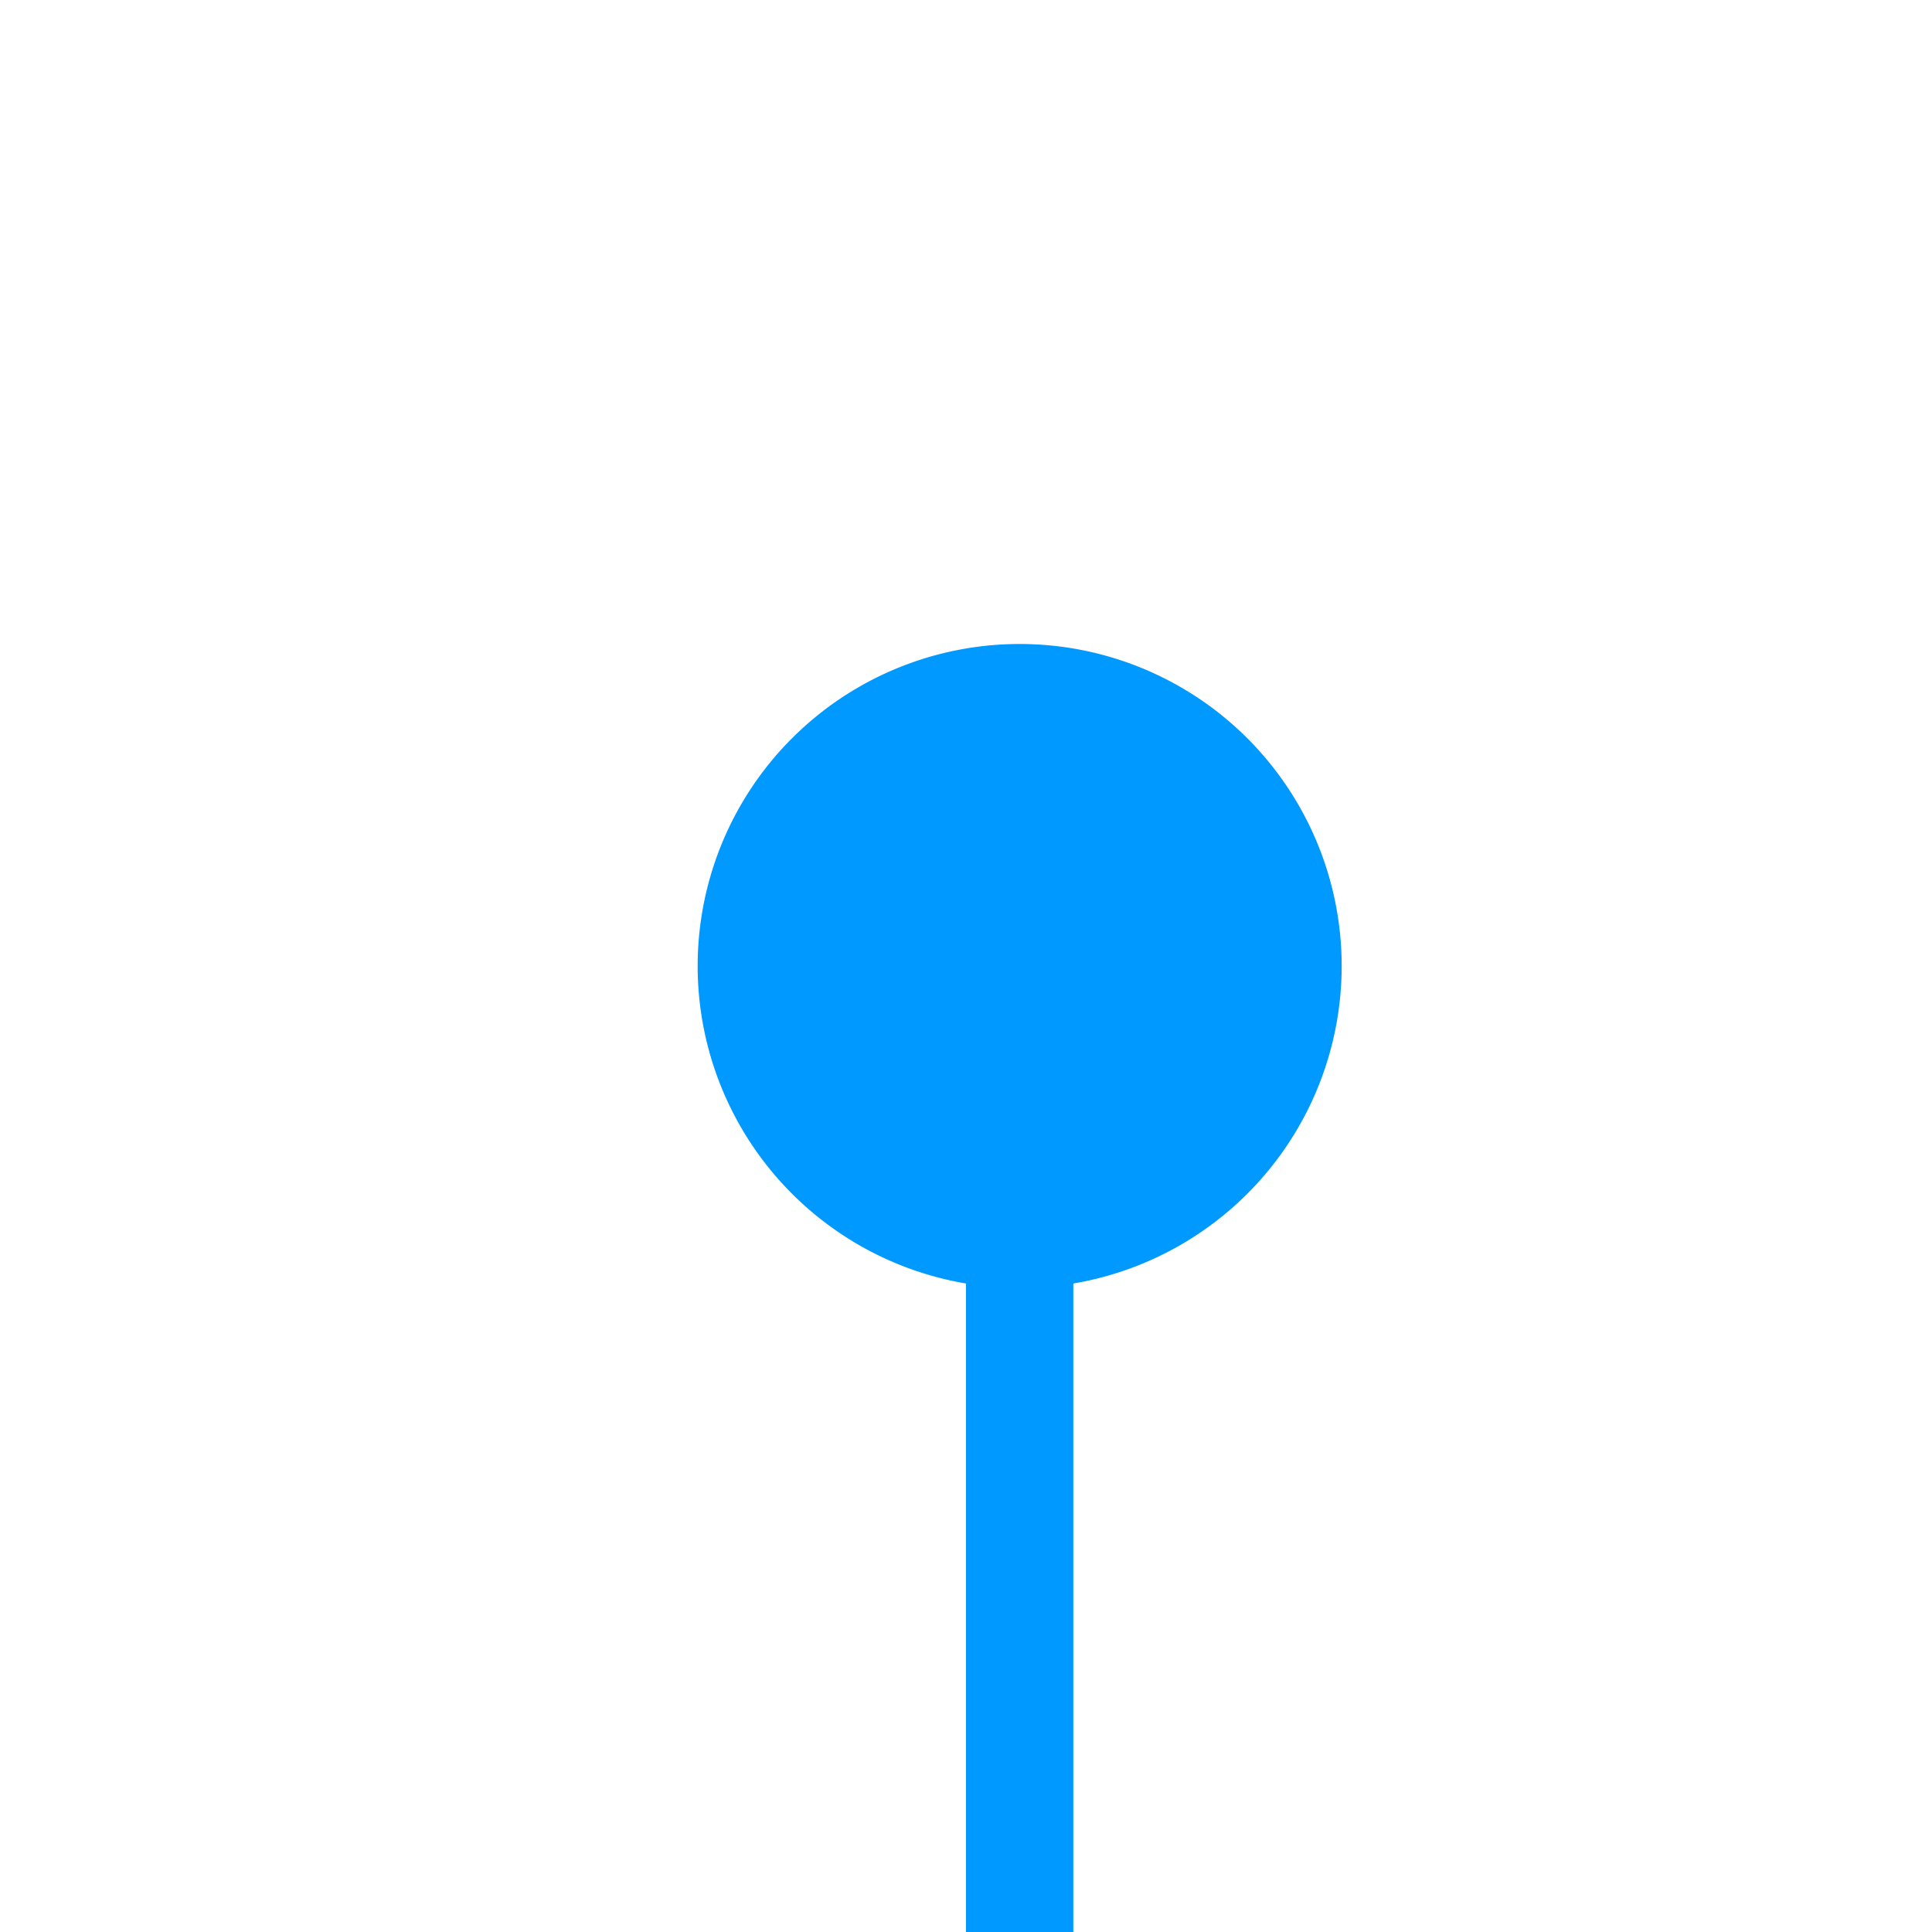 ﻿<?xml version="1.0" encoding="utf-8"?>
<svg version="1.1" xmlns:xlink="http://www.w3.org/1999/xlink" width="18px" height="18px" preserveAspectRatio="xMinYMid meet" viewBox="647 744  18 16" xmlns="http://www.w3.org/2000/svg">
  <path d="M 656.5 750  L 656.5 777  A 5 5 0 0 0 661.5 782.5 L 809 782.5  " stroke-width="1" stroke="#0099ff" fill="none" />
  <path d="M 656.5 749  A 3 3 0 0 0 653.5 752 A 3 3 0 0 0 656.5 755 A 3 3 0 0 0 659.5 752 A 3 3 0 0 0 656.5 749 Z M 808 777  L 808 788  L 809 788  L 809 777  L 808 777  Z " fill-rule="nonzero" fill="#0099ff" stroke="none" />
</svg>